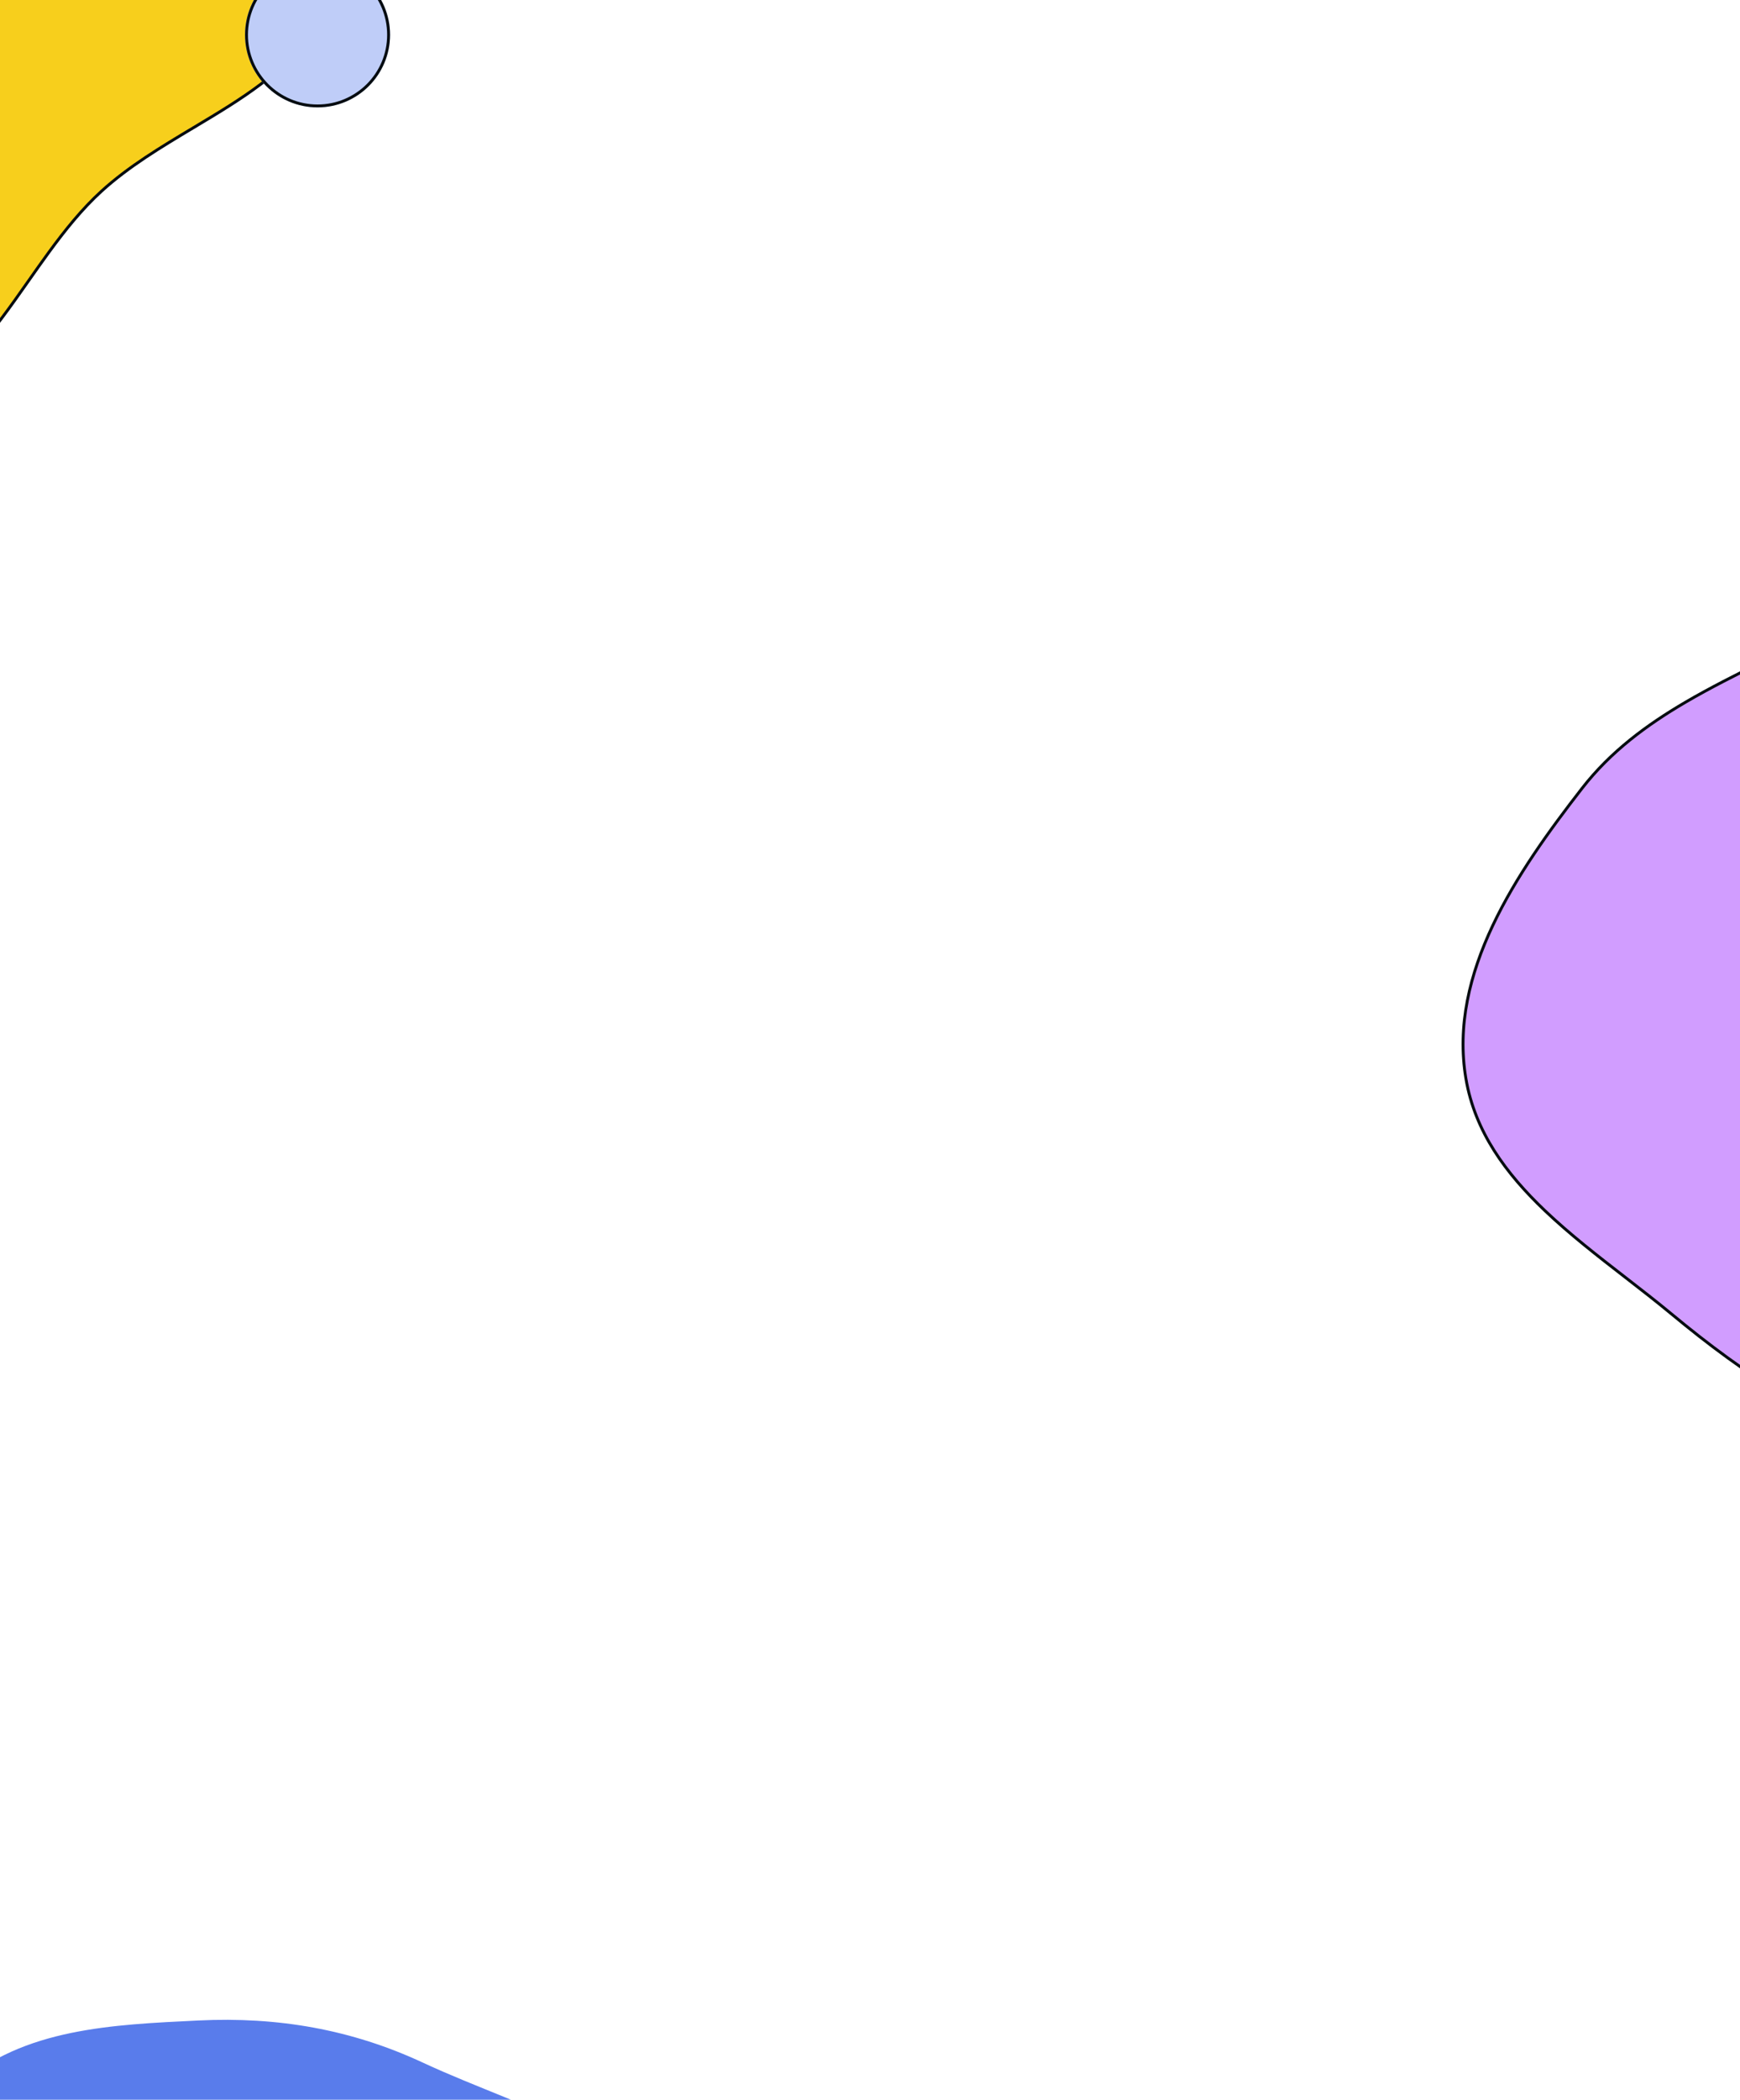 <svg width="1200" height="1447" viewBox="0 0 1200 1447" fill="none" xmlns="http://www.w3.org/2000/svg">
<g clip-path="url(#clip0_42_9)">
<g clip-path="url(#clip1_42_9)">
<path fill-rule="evenodd" clip-rule="evenodd" d="M198.555 -211.636C231.063 -146.524 252.546 -68.719 227.031 -0.561C202.433 65.15 121.882 84.514 70.007 131.758C16.431 180.55 -10.027 267.526 -81.358 280.295C-153.093 293.137 -218.055 237.569 -276.284 193.75C-329.118 153.99 -365.594 100.736 -397.166 42.638C-432.15 -21.738 -483.775 -88.014 -468.326 -159.634C-452.844 -231.401 -383.377 -278.028 -319.999 -315.086C-265.181 -347.139 -201.185 -346.263 -138.018 -352.769C-73.796 -359.384 -8.613 -378.259 50.926 -353.293C115.398 -326.258 167.327 -274.185 198.555 -211.636Z" fill="#F7CF1C"/>
<path fill-rule="evenodd" clip-rule="evenodd" d="M226.095 -0.912C251.46 -68.67 230.132 -146.15 197.66 -211.19C166.527 -273.548 114.767 -325.438 50.539 -352.37C20.978 -364.766 -10.022 -366.296 -41.714 -363.877C-57.56 -362.667 -73.56 -360.472 -89.633 -358.163C-91.574 -357.884 -93.516 -357.603 -95.459 -357.322C-109.595 -355.28 -123.779 -353.231 -137.916 -351.775C-149.405 -350.591 -160.895 -349.653 -172.34 -348.719C-192.445 -347.078 -212.411 -345.449 -231.991 -342.519C-262.672 -337.928 -292.237 -330.161 -319.494 -314.223C-351.174 -295.699 -384.304 -274.824 -411.443 -249.643C-438.578 -224.467 -459.665 -195.039 -467.348 -159.423C-475.008 -123.916 -466.057 -89.677 -450.749 -56.197C-440.977 -34.824 -428.674 -13.87 -416.491 6.879C-409.554 18.692 -402.657 30.44 -396.287 42.16C-364.743 100.208 -328.349 153.317 -275.683 192.951C-270.867 196.575 -266.008 200.277 -261.106 204.012C-236.332 222.887 -210.457 242.601 -183.406 257.393C-151.02 275.103 -117.086 285.675 -81.534 279.311C-46.265 272.997 -22.017 248.337 0.185 218.933C6.527 210.533 12.661 201.805 18.834 193.021C23.491 186.395 28.17 179.738 32.978 173.165C44.12 157.932 55.866 143.284 69.334 131.018C88.125 113.905 110.702 100.411 132.935 87.122C141.489 82.01 149.992 76.927 158.21 71.681C187.87 52.744 213.915 31.623 226.095 -0.912ZM199.45 -212.083C231.994 -146.897 253.632 -68.768 227.968 -0.21C215.549 32.965 189.02 54.382 159.286 73.366C150.957 78.684 142.385 83.808 133.791 88.944C111.621 102.194 89.313 115.528 70.68 132.497C57.361 144.628 45.708 159.149 34.592 174.346C29.841 180.84 25.173 187.482 20.514 194.11C14.309 202.937 8.122 211.74 1.781 220.138C-20.474 249.612 -45.12 274.824 -81.181 281.28C-117.365 287.757 -151.779 276.967 -184.365 259.148C-211.562 244.276 -237.58 224.452 -262.353 205.577C-267.246 201.849 -272.09 198.157 -276.886 194.549C-329.886 154.664 -366.445 101.264 -398.045 43.115C-404.345 31.522 -411.209 19.83 -418.131 8.039C-430.355 -12.784 -442.761 -33.916 -452.568 -55.366C-467.957 -89.023 -477.093 -123.732 -469.303 -159.845C-461.505 -195.997 -440.118 -225.766 -412.804 -251.109C-385.494 -276.448 -352.202 -297.415 -320.503 -315.95C-292.943 -332.065 -263.101 -339.886 -232.287 -344.497C-212.652 -347.435 -192.554 -349.076 -172.395 -350.722C-160.966 -351.655 -149.516 -352.59 -138.121 -353.764C-124.027 -355.216 -109.887 -357.259 -95.747 -359.302C-93.803 -359.582 -91.86 -359.863 -89.917 -360.142C-73.844 -362.452 -57.786 -364.656 -41.866 -365.871C-10.026 -368.301 21.335 -366.785 51.313 -354.215C116.029 -327.078 168.127 -274.822 199.45 -212.083Z" fill="#050C10"/>
<path d="M269 24C269 51.614 246.614 74 219 74C191.386 74 169 51.614 169 24C169 -3.614 191.386 -26 219 -26C246.614 -26 269 -3.614 269 24Z" fill="#BFCDF8"/>
<path fill-rule="evenodd" clip-rule="evenodd" d="M219 72C245.51 72 267 50.51 267 24C267 -2.51 245.51 -24 219 -24C192.49 -24 171 -2.51 171 24C171 50.51 192.49 72 219 72ZM219 74C246.614 74 269 51.614 269 24C269 -3.614 246.614 -26 219 -26C191.386 -26 169 -3.614 169 24C169 51.614 191.386 74 219 74Z" fill="#050C10"/>
</g>
<g clip-path="url(#clip2_42_9)">
<path d="M1717.64 632.454C1715.98 559.269 1666.85 494.782 1612.41 446.366C1560 399.767 1492.21 370.623 1422.05 369.489C1389.55 368.963 1359.87 379.214 1331.21 393.306C1316.89 400.352 1302.8 408.368 1288.74 416.487C1287.04 417.469 1285.34 418.452 1283.64 419.435C1271.27 426.588 1258.9 433.741 1246.36 440.328C1236.21 445.654 1225.93 450.778 1215.67 455.893C1197.57 464.915 1179.52 473.91 1162.38 483.937C1135.49 499.672 1110.7 518.026 1091.1 543.231C1068.57 572.222 1045.45 604.062 1029.52 637.737C1013.59 671.418 1004.8 707.004 1011 743.464C1017.19 779.885 1038.57 808.71 1065.37 834.235C1082.45 850.502 1101.82 865.508 1120.91 880.294C1131.72 888.667 1142.44 896.969 1152.6 905.39C1203.55 947.624 1257.34 983.607 1321.37 1000.93C1327.16 1002.5 1333.03 1004.12 1338.96 1005.77C1368.97 1014.08 1400.5 1022.81 1431.27 1026.51C1468.15 1030.94 1504.11 1028.16 1535.29 1008.69C1566.37 989.296 1579.87 956.729 1589.58 921.094C1592.34 910.941 1594.81 900.469 1597.29 889.968C1599.15 882.083 1601.02 874.181 1603.01 866.386C1607.68 848.146 1613.1 830.334 1620.96 814.121C1631.95 791.442 1647.7 770.771 1663.36 750.228C1669.42 742.266 1675.48 734.323 1681.23 726.289C1701.78 697.613 1718.45 667.868 1717.64 632.454Z" fill="#D19DFF" stroke="#050C10" stroke-width="2"/>
</g>
<g clip-path="url(#clip3_42_9)">
<path fill-rule="evenodd" clip-rule="evenodd" d="M-116.692 1616.25C-121.294 1547.12 -80.197 1482.78 -28.244 1436.95C16.234 1397.71 77.784 1395.26 137.029 1392.4C191.521 1389.77 242.296 1398.48 291.754 1421.5C364.454 1455.35 458.469 1476.45 482.136 1553.07C507.363 1634.74 455.161 1718.26 404.738 1787.28C351.09 1860.72 286.34 1945.39 195.394 1945.57C107.115 1945.75 55.856 1852.18 -4.868 1788.1C-53.739 1736.53 -111.973 1687.14 -116.692 1616.25Z" fill="#597CEB"/>
</g>
</g>
<defs>
<clipPath id="clip0_42_9">
<rect width="1200" height="1447" fill="white"/>
</clipPath>
<clipPath id="clip1_42_9">
<rect width="269" height="234" fill="white"/>
</clipPath>
<clipPath id="clip2_42_9">
<rect width="193" height="488" fill="white" transform="translate(1007 457)"/>
</clipPath>
<clipPath id="clip3_42_9">
<rect width="369" height="57" fill="white" transform="translate(0 1390)"/>
</clipPath>
</defs>
</svg>
